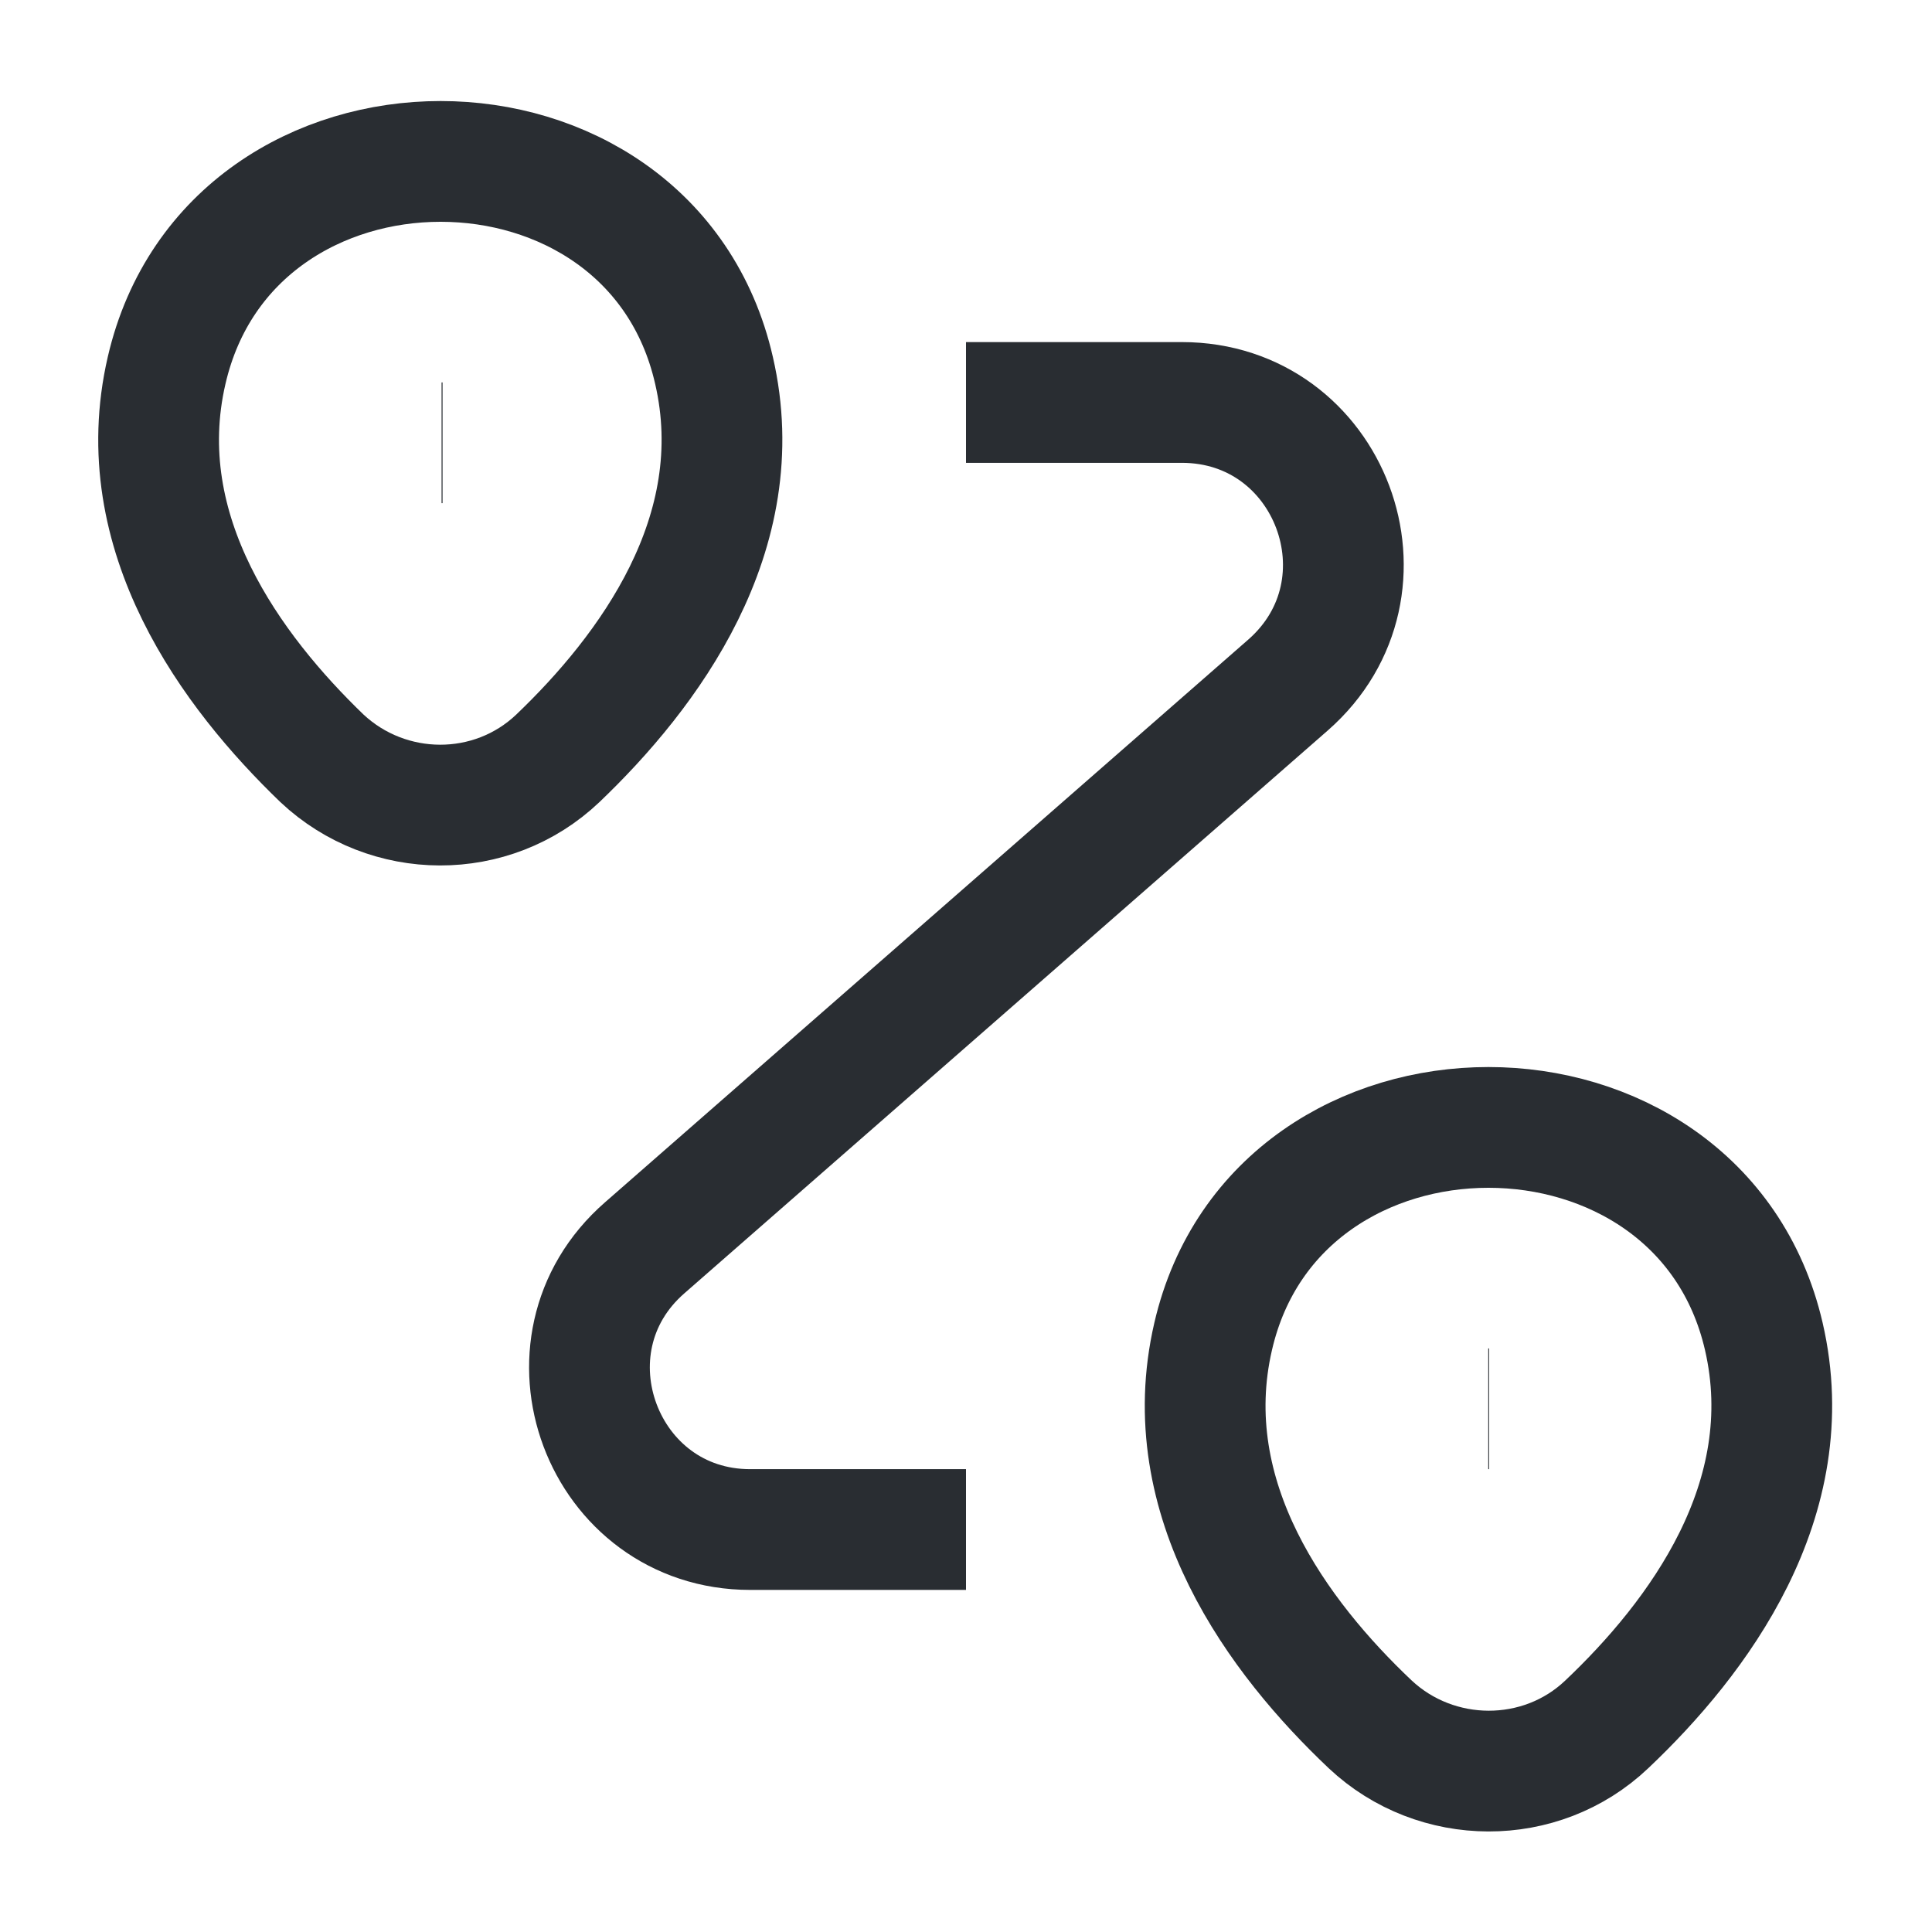 <svg width="16" height="16" viewBox="0 0 16 16" fill="none" xmlns="http://www.w3.org/2000/svg">
<g id="routing">
<g id="vuesax/linear/routing">
<g id="routing_2">
<path id="Vector" d="M1.38 3.067C1.913 0.76 5.386 0.76 5.913 3.067C6.226 4.42 5.366 5.567 4.62 6.28C4.073 6.8 3.213 6.793 2.666 6.28C1.926 5.567 1.066 4.42 1.38 3.067Z" stroke="#292D32"/>
<path id="Vector_2" d="M10.047 11.067C10.58 8.76 14.073 8.76 14.607 11.067C14.92 12.42 14.06 13.567 13.307 14.28C12.76 14.8 11.893 14.793 11.347 14.28C10.593 13.567 9.733 12.42 10.047 11.067Z" stroke="#292D32"/>
<path id="Vector_3" d="M8 3.333H9.787C11.02 3.333 11.594 4.86 10.667 5.673L5.34 10.333C4.413 11.14 4.987 12.667 6.213 12.667H8" stroke="#292D32" strokeLinecap="round" strokeLinejoin="round"/>
<path id="Vector_4" d="M3.657 3.667H3.665" stroke="#292D32" strokeLinecap="round" strokeLinejoin="round"/>
<path id="Vector_5" d="M12.325 11.667H12.332" stroke="#292D32" strokeLinecap="round" strokeLinejoin="round"/>
</g>
</g>
</g>
</svg>
